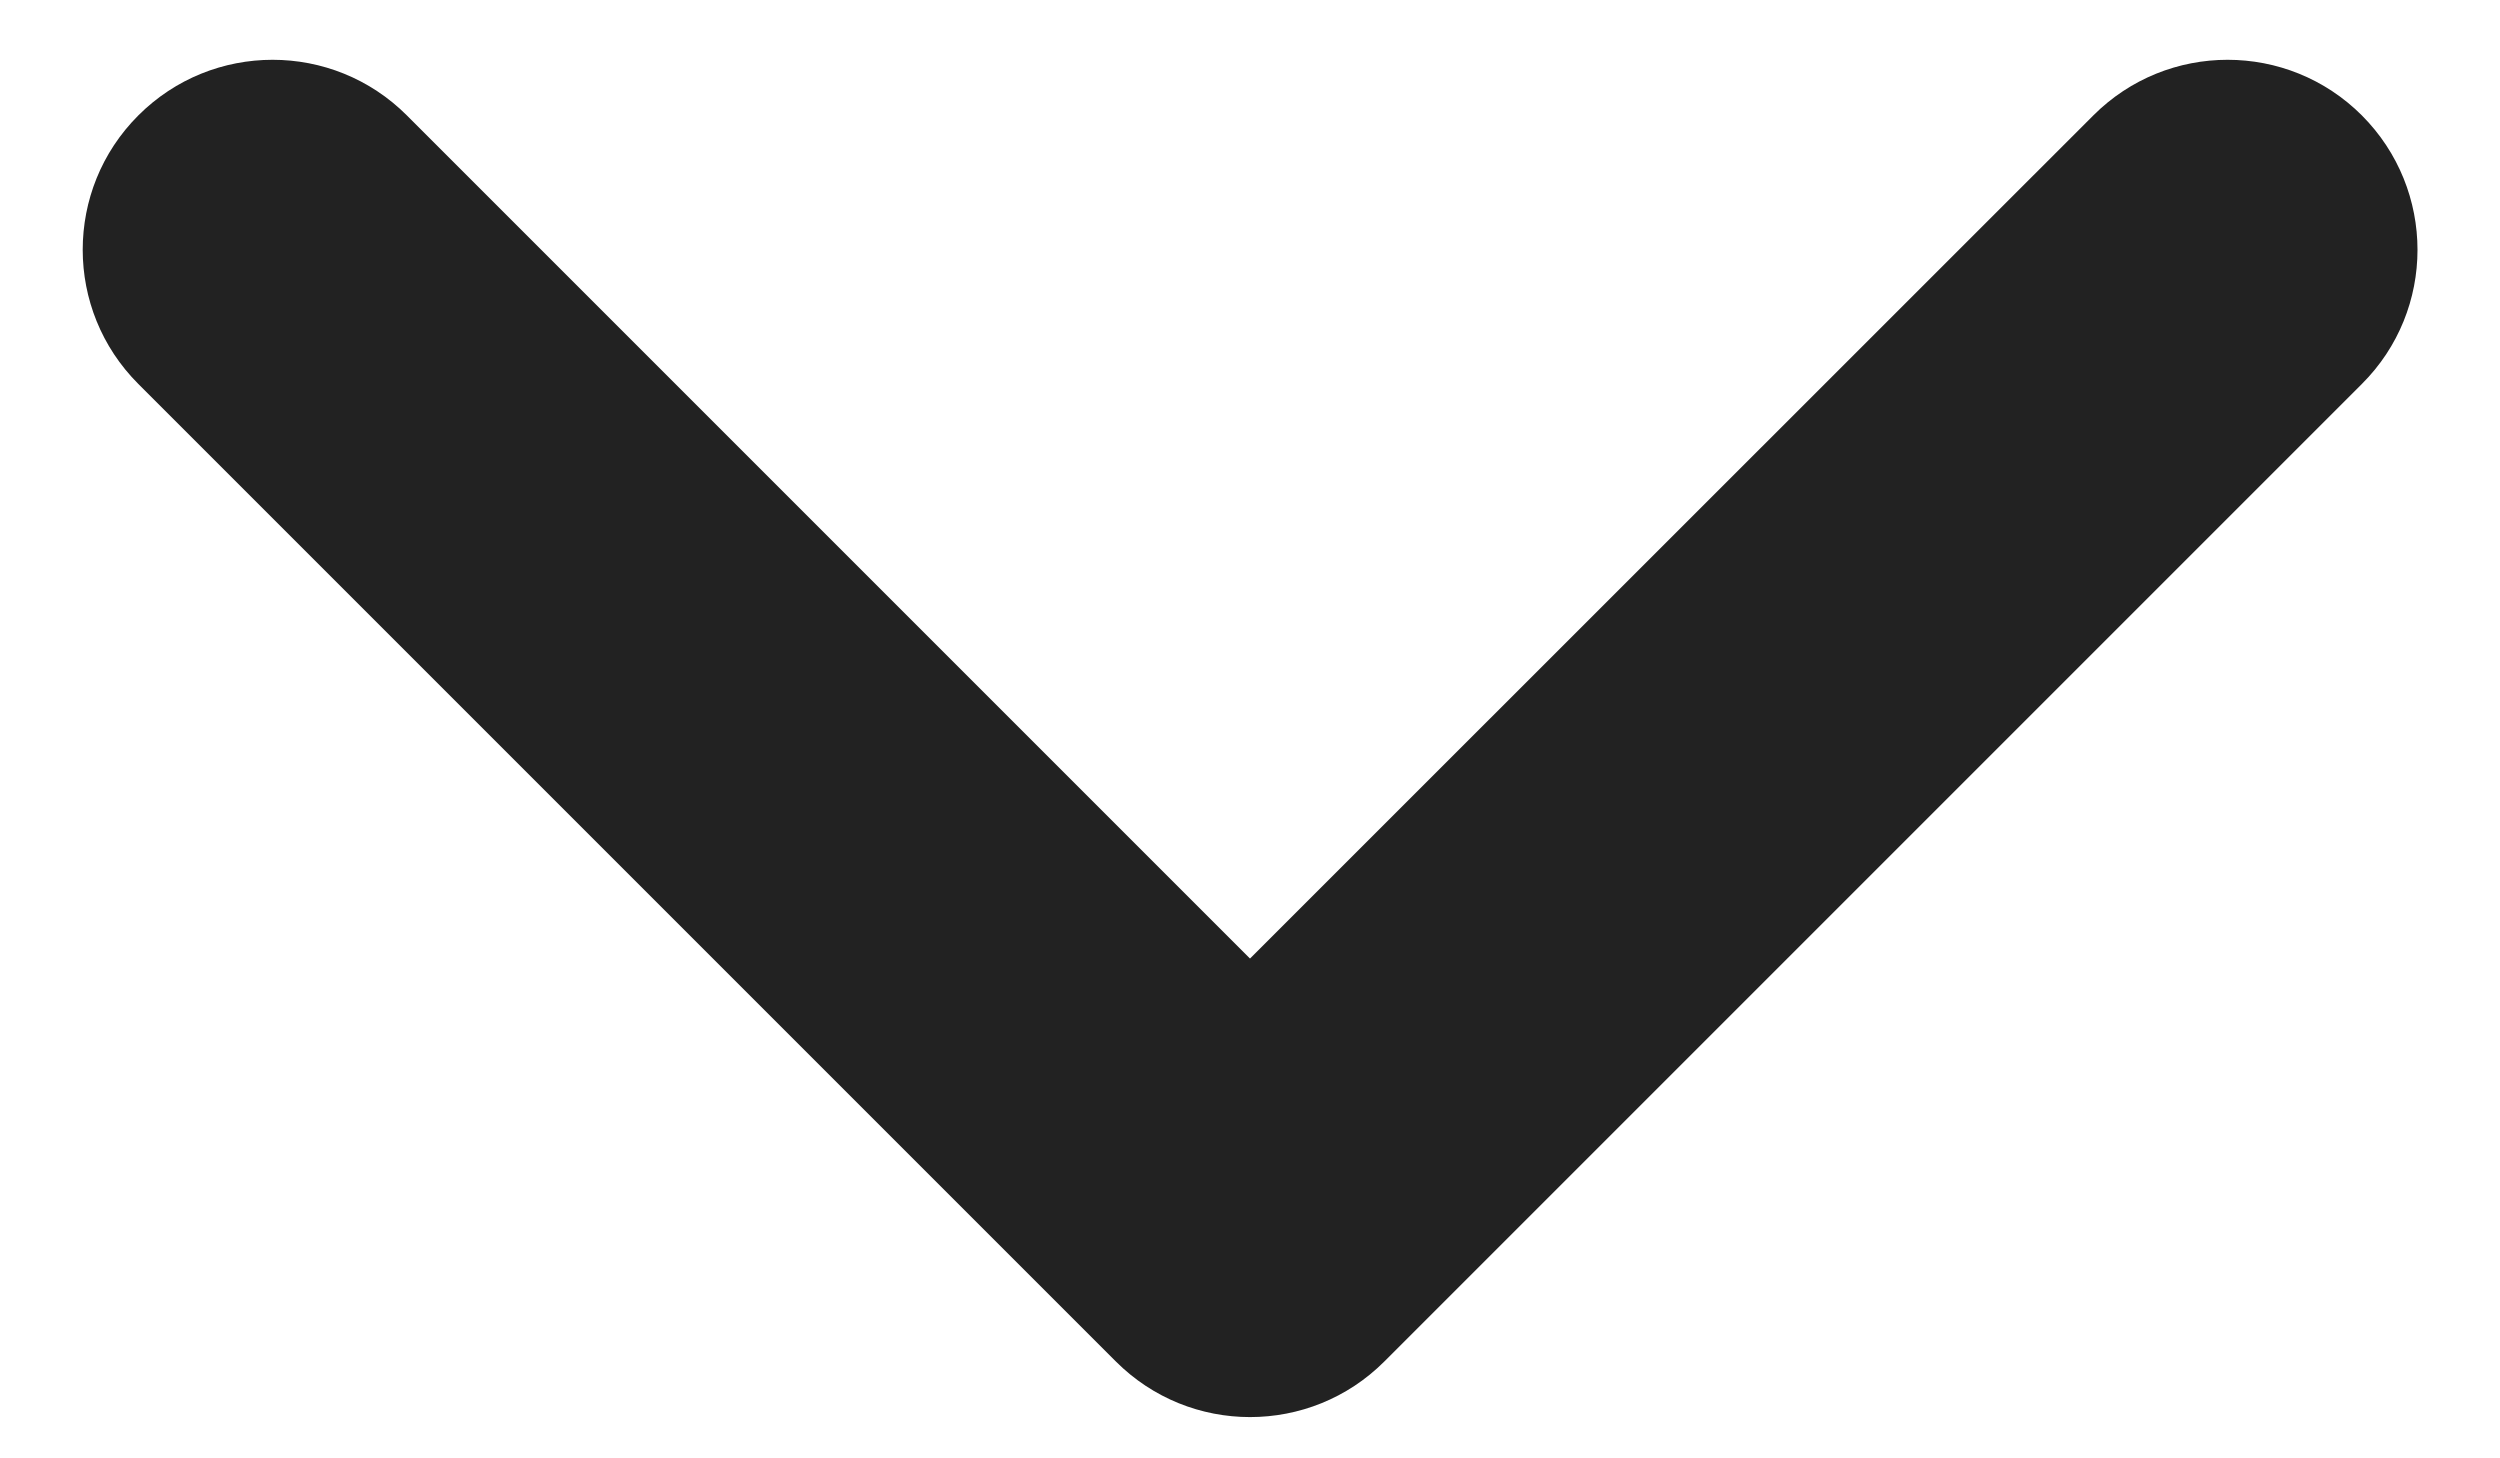 <svg width="12" height="7" viewBox="0 0 12 7" fill="none" xmlns="http://www.w3.org/2000/svg">
<path fill-rule="evenodd" clip-rule="evenodd" d="M6.645 6.535L11.337 1.843C11.693 1.488 11.693 0.911 11.337 0.554C10.981 0.198 10.404 0.198 10.048 0.554L6 4.601L1.953 0.554C1.597 0.198 1.02 0.198 0.664 0.554C0.486 0.732 0.397 0.965 0.397 1.199C0.397 1.432 0.486 1.665 0.664 1.843L5.356 6.535C5.534 6.713 5.767 6.802 6 6.802C6.234 6.802 6.467 6.713 6.645 6.535Z" fill="#222222"/>
</svg>

